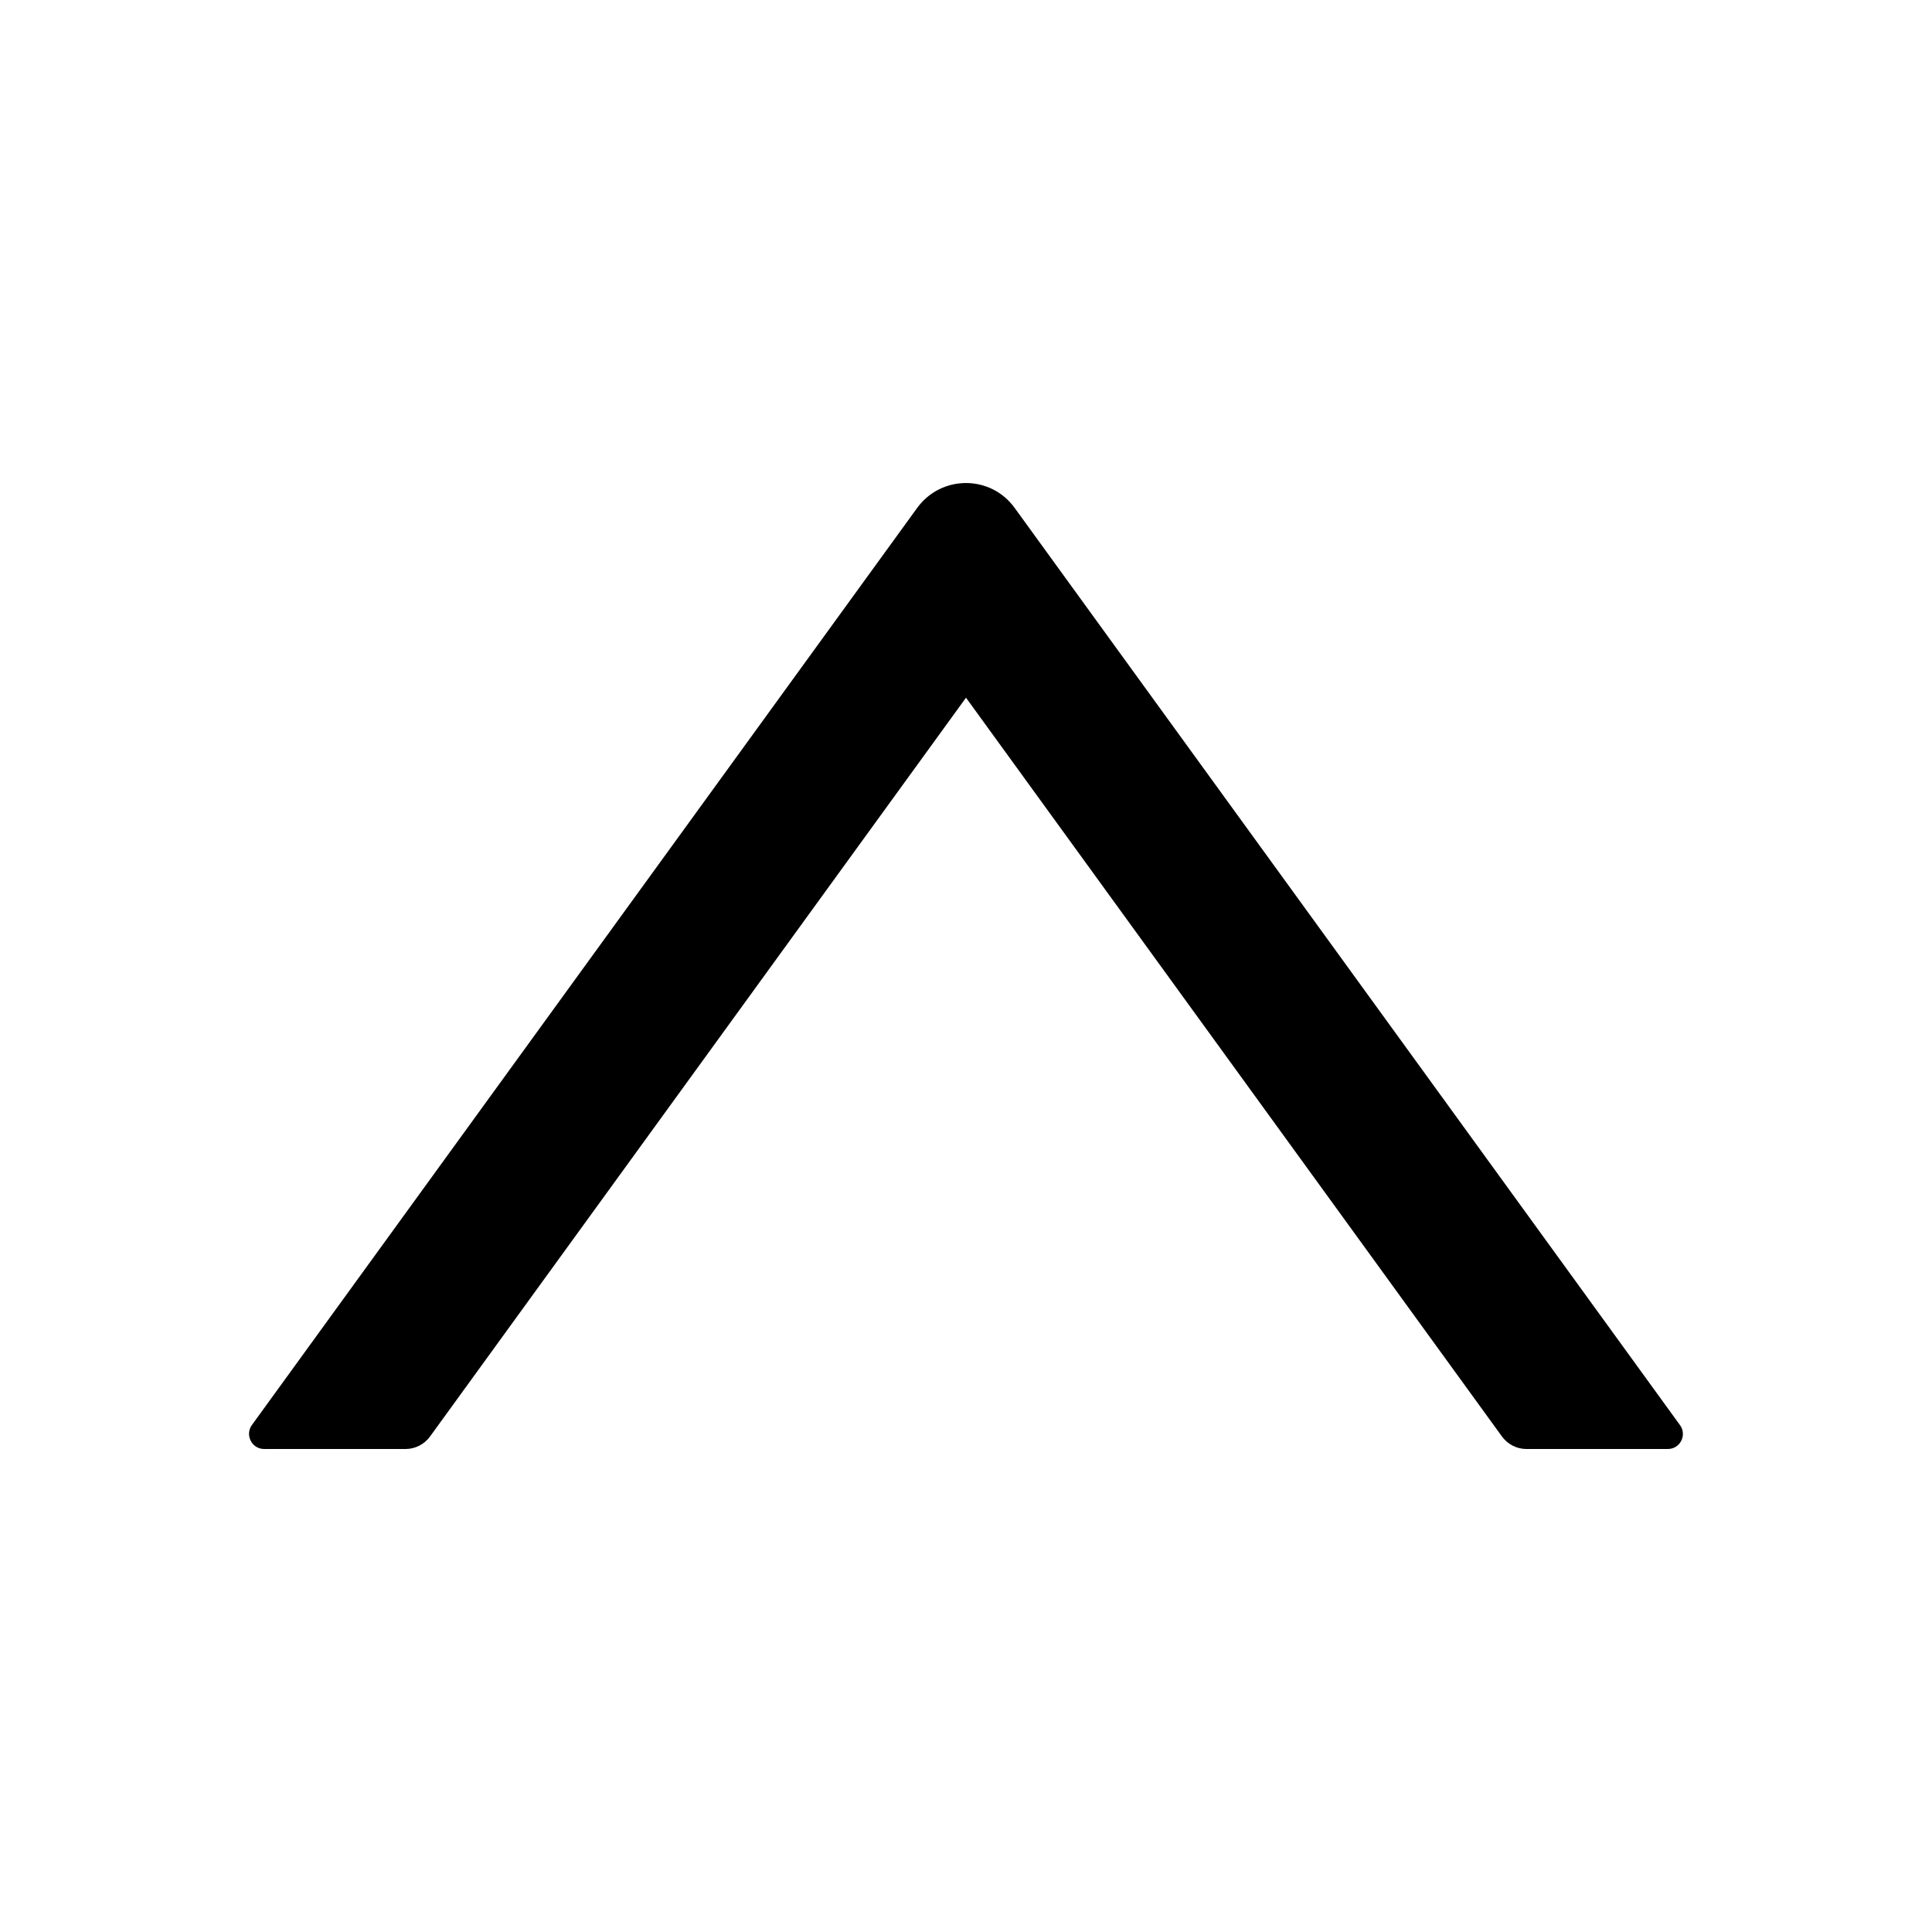 <?xml version="1.0" encoding="UTF-8"?>
<svg width="32px" height="32px" viewBox="0 0 32 32" version="1.1" xmlns="http://www.w3.org/2000/svg" xmlns:xlink="http://www.w3.org/1999/xlink">
    <title>PCH5上下按钮</title>
    <g id="切图" stroke="none" stroke-width="1" fill="none" fill-rule="evenodd">
        <g id="画板" transform="translate(-399, -465)" fill="#000000" fill-rule="nonzero">
            <g id="down" transform="translate(415, 481) scale(1, -1) translate(-415, -481) translate(399, 465)">
                <rect id="矩形" opacity="0" x="0" y="0" width="32" height="32"></rect>
                <path d="M27.625,8 L25.281,8 C25.122,8 24.972,8.078 24.878,8.206 L16,20.444 L7.122,8.206 C7.028,8.078 6.878,8 6.719,8 L4.375,8 C4.172,8 4.053,8.231 4.172,8.397 L15.191,23.587 C15.591,24.137 16.409,24.137 16.806,23.587 L27.825,8.397 C27.947,8.231 27.828,8 27.625,8 Z" id="路径"></path>
            </g>
        </g>
    </g>
</svg>